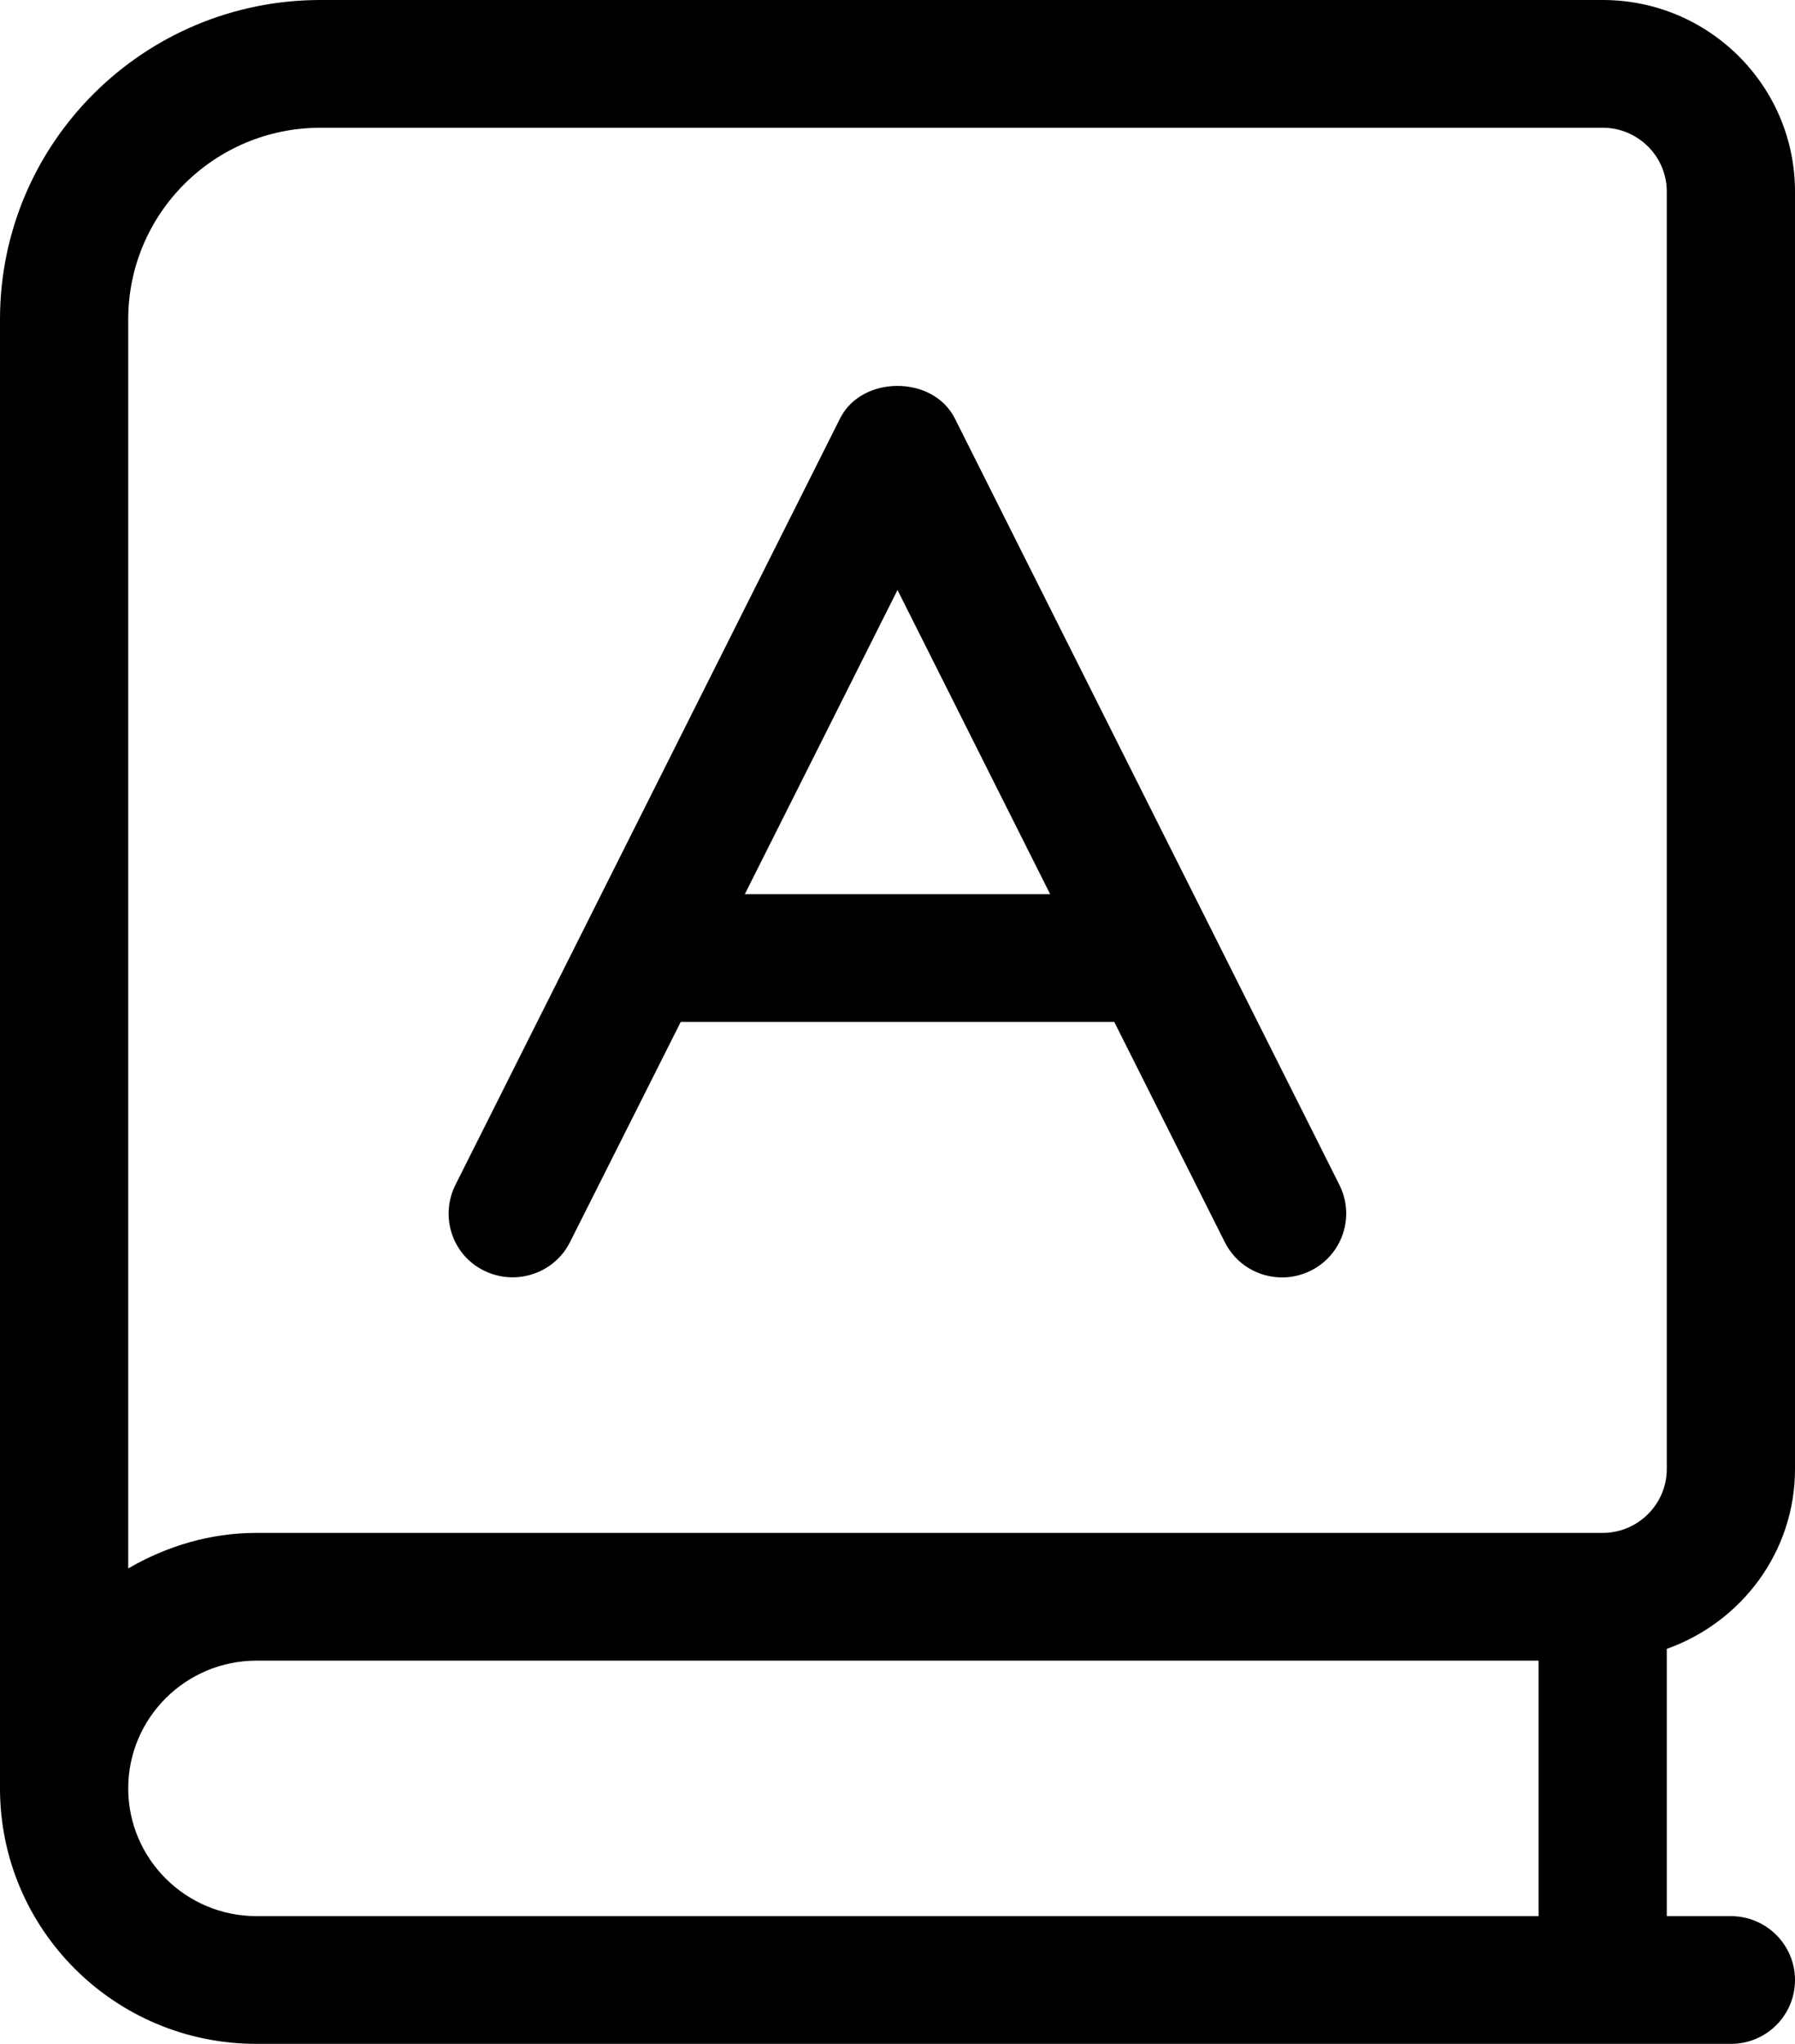 <?xml version="1.0" encoding="UTF-8"?>
<svg width="58px" height="66px" viewBox="0 0 58 66" version="1.1" xmlns="http://www.w3.org/2000/svg" xmlns:xlink="http://www.w3.org/1999/xlink">
    <title>tutorial-alphabet</title>
    <g id="Mobile-App" stroke="none" stroke-width="1" fill="none" fill-rule="evenodd">
        <g id="Icons" transform="translate(-437, -231)" fill="#000000" fill-rule="nonzero">
            <g id="tutorial-alphabet" transform="translate(437, 231)">
                <path d="M58,47.438 L58,6.188 C58,2.77 55.217,0 51.786,0 L10.357,0 C4.637,0 0,4.617 0,10.312 L0,57.75 C0,62.307 3.709,66 8.286,66 L55.929,66 C57.074,66 58,65.078 58,63.938 C58,62.797 57.068,61.875 55.929,61.875 L53.857,61.875 L53.857,53.245 C56.265,52.388 58,50.119 58,47.438 Z M49.714,61.875 L8.286,61.875 C6.002,61.875 4.143,60.024 4.143,57.75 C4.143,55.476 6.002,53.625 8.286,53.625 L49.714,53.625 L49.714,61.875 Z M51.786,49.5 L8.286,49.5 C6.77,49.5 5.366,49.937 4.143,50.647 L4.143,10.312 C4.143,6.895 6.925,4.125 10.357,4.125 L51.786,4.125 C52.925,4.125 53.857,5.048 53.857,6.188 L53.857,47.438 C53.857,48.572 52.925,49.5 51.786,49.5 Z M30.851,13.509 C30.147,12.112 27.849,12.112 27.146,13.509 L14.717,38.259 C14.202,39.291 14.617,40.528 15.639,41.031 C16.663,41.534 17.907,41.128 18.419,40.108 L21.996,33 L36.004,33 L39.575,40.11 C39.94,40.837 40.665,41.25 41.429,41.25 C41.74,41.25 42.056,41.18 42.353,41.032 C43.377,40.523 43.791,39.284 43.28,38.265 L30.851,13.509 Z M24.067,28.875 L29,19.052 L33.933,28.875 L24.067,28.875 Z" id="Shape"></path>
            </g>
        </g>
    </g>
</svg>